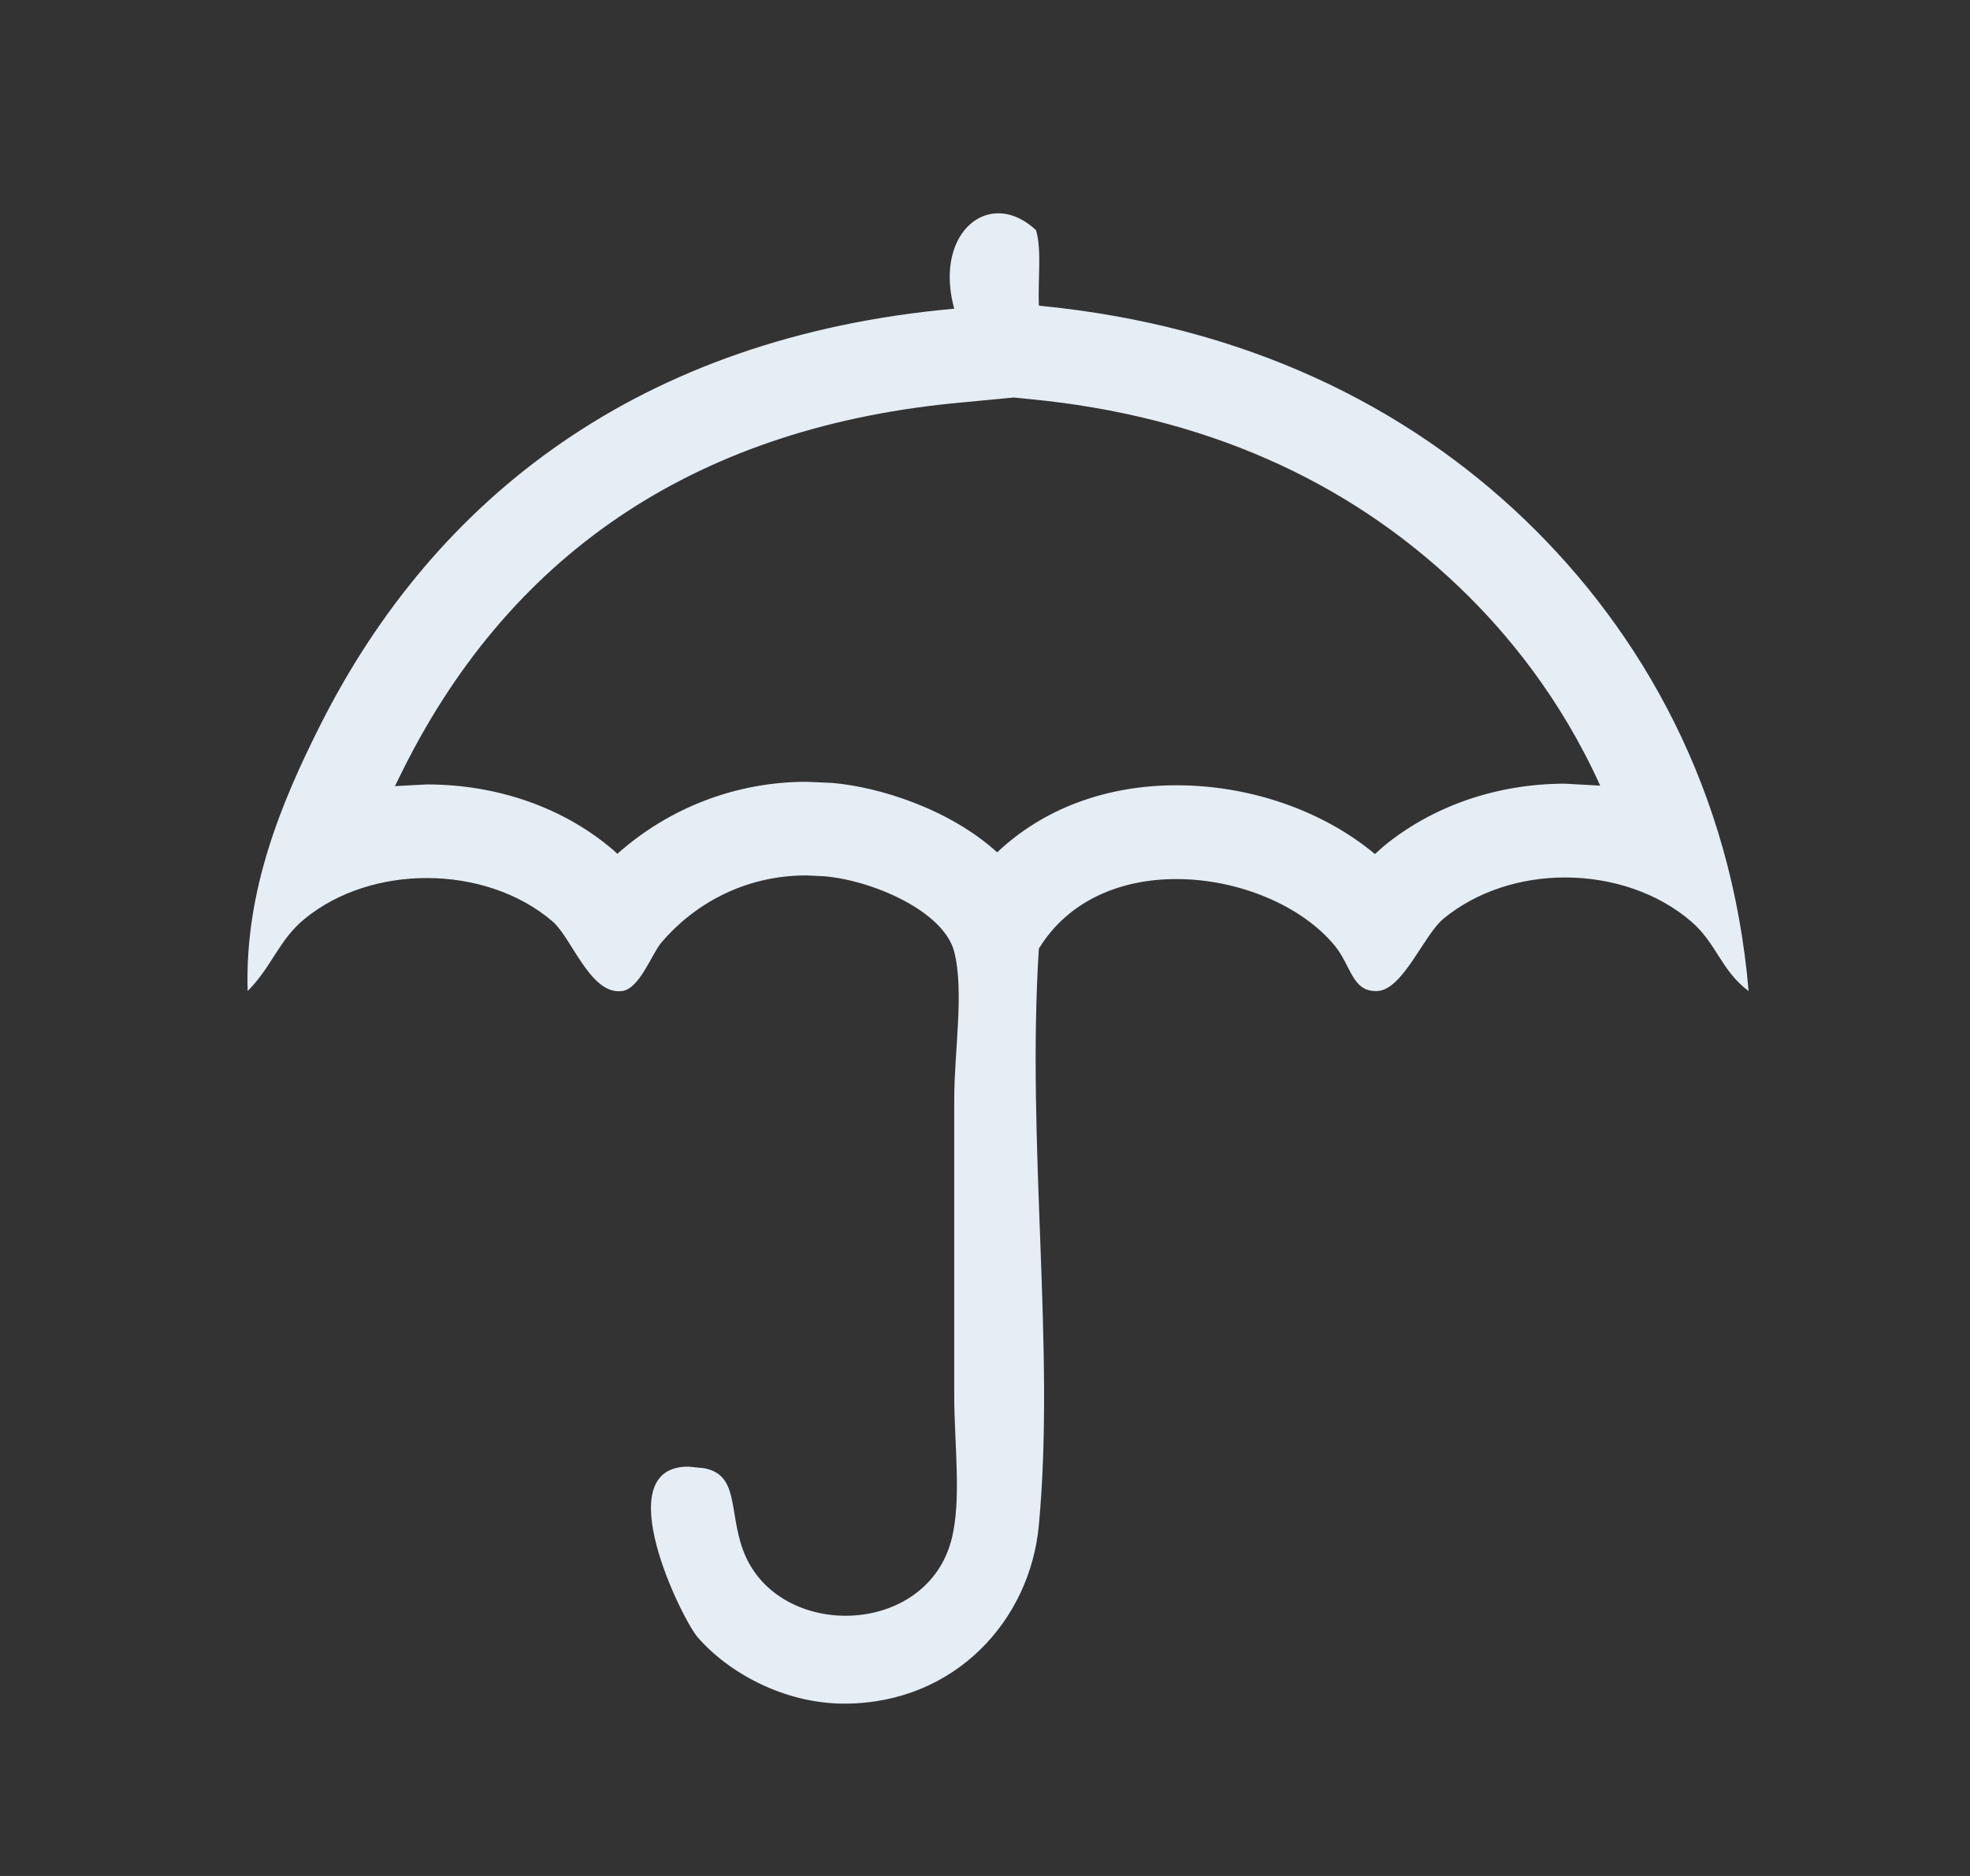 <!DOCTYPE svg PUBLIC "-//W3C//DTD SVG 1.1//EN" "http://www.w3.org/Graphics/SVG/1.1/DTD/svg11.dtd"><svg xmlns="http://www.w3.org/2000/svg" width="21" height="20" viewBox="117 208 21 20" overflow="visible" enable-background="new 117 208 21 20"><rect x="117" y="208" width="21" height="20" fill="#333333" stroke="none"/><path fill="#E5EDF5" d="M127.807 212.238l.171.017c1.838.177 3.38.854 4.585 2.012.502.481 1.074 1.177 1.495 2.109l-.375-.021c-.721 0-1.406.235-1.93.664l-.096.086c-.553-.46-1.325-.733-2.117-.733-.757 0-1.425.255-1.91.715-.509-.462-1.254-.696-1.756-.74l-.277-.012c-.748 0-1.463.275-2.016.768l-.035-.033c-.528-.456-1.237-.707-1.997-.707l-.339.018.097-.196c1.173-2.335 3.177-3.646 5.954-3.895l.546-.052m-.165-1.964c-.353 0-.634.418-.47 1.017-3.347.301-5.538 2.014-6.759 4.442-.41.814-.807 1.762-.773 2.833.263-.265.332-.546.611-.773.354-.288.826-.432 1.298-.432.493 0 .985.156 1.343.464.198.172.389.743.703.743l.037-.002c.187-.025.316-.397.418-.517.336-.395.869-.716 1.547-.716l.191.009c.517.045 1.273.373 1.384.805.108.425 0 1.058 0 1.577v3.154c0 .516.082 1.121-.032 1.547-.144.535-.635.801-1.126.801-.462 0-.925-.236-1.095-.705-.151-.418-.041-.801-.418-.869l-.164-.016c-.869 0-.068 1.625.099 1.818.323.373.915.709 1.567.709h.01c1.17-.008 1.967-.889 2.061-1.9.176-1.887-.132-4.057 0-6.149.32-.524.887-.743 1.467-.742.658 0 1.334.28 1.688.711.174.213.184.483.436.483h.016c.275-.012.497-.601.708-.773.36-.295.829-.438 1.296-.438.493 0 .984.16 1.344.47.27.232.318.523.611.741-.182-2.14-1.137-3.825-2.382-5.022-1.261-1.211-2.979-2.073-5.183-2.285-.014-.265.033-.591-.031-.805-.132-.123-.272-.18-.402-.18z"/><rect x="117.875" y="208" width="20" height="20" fill="none"/></svg>